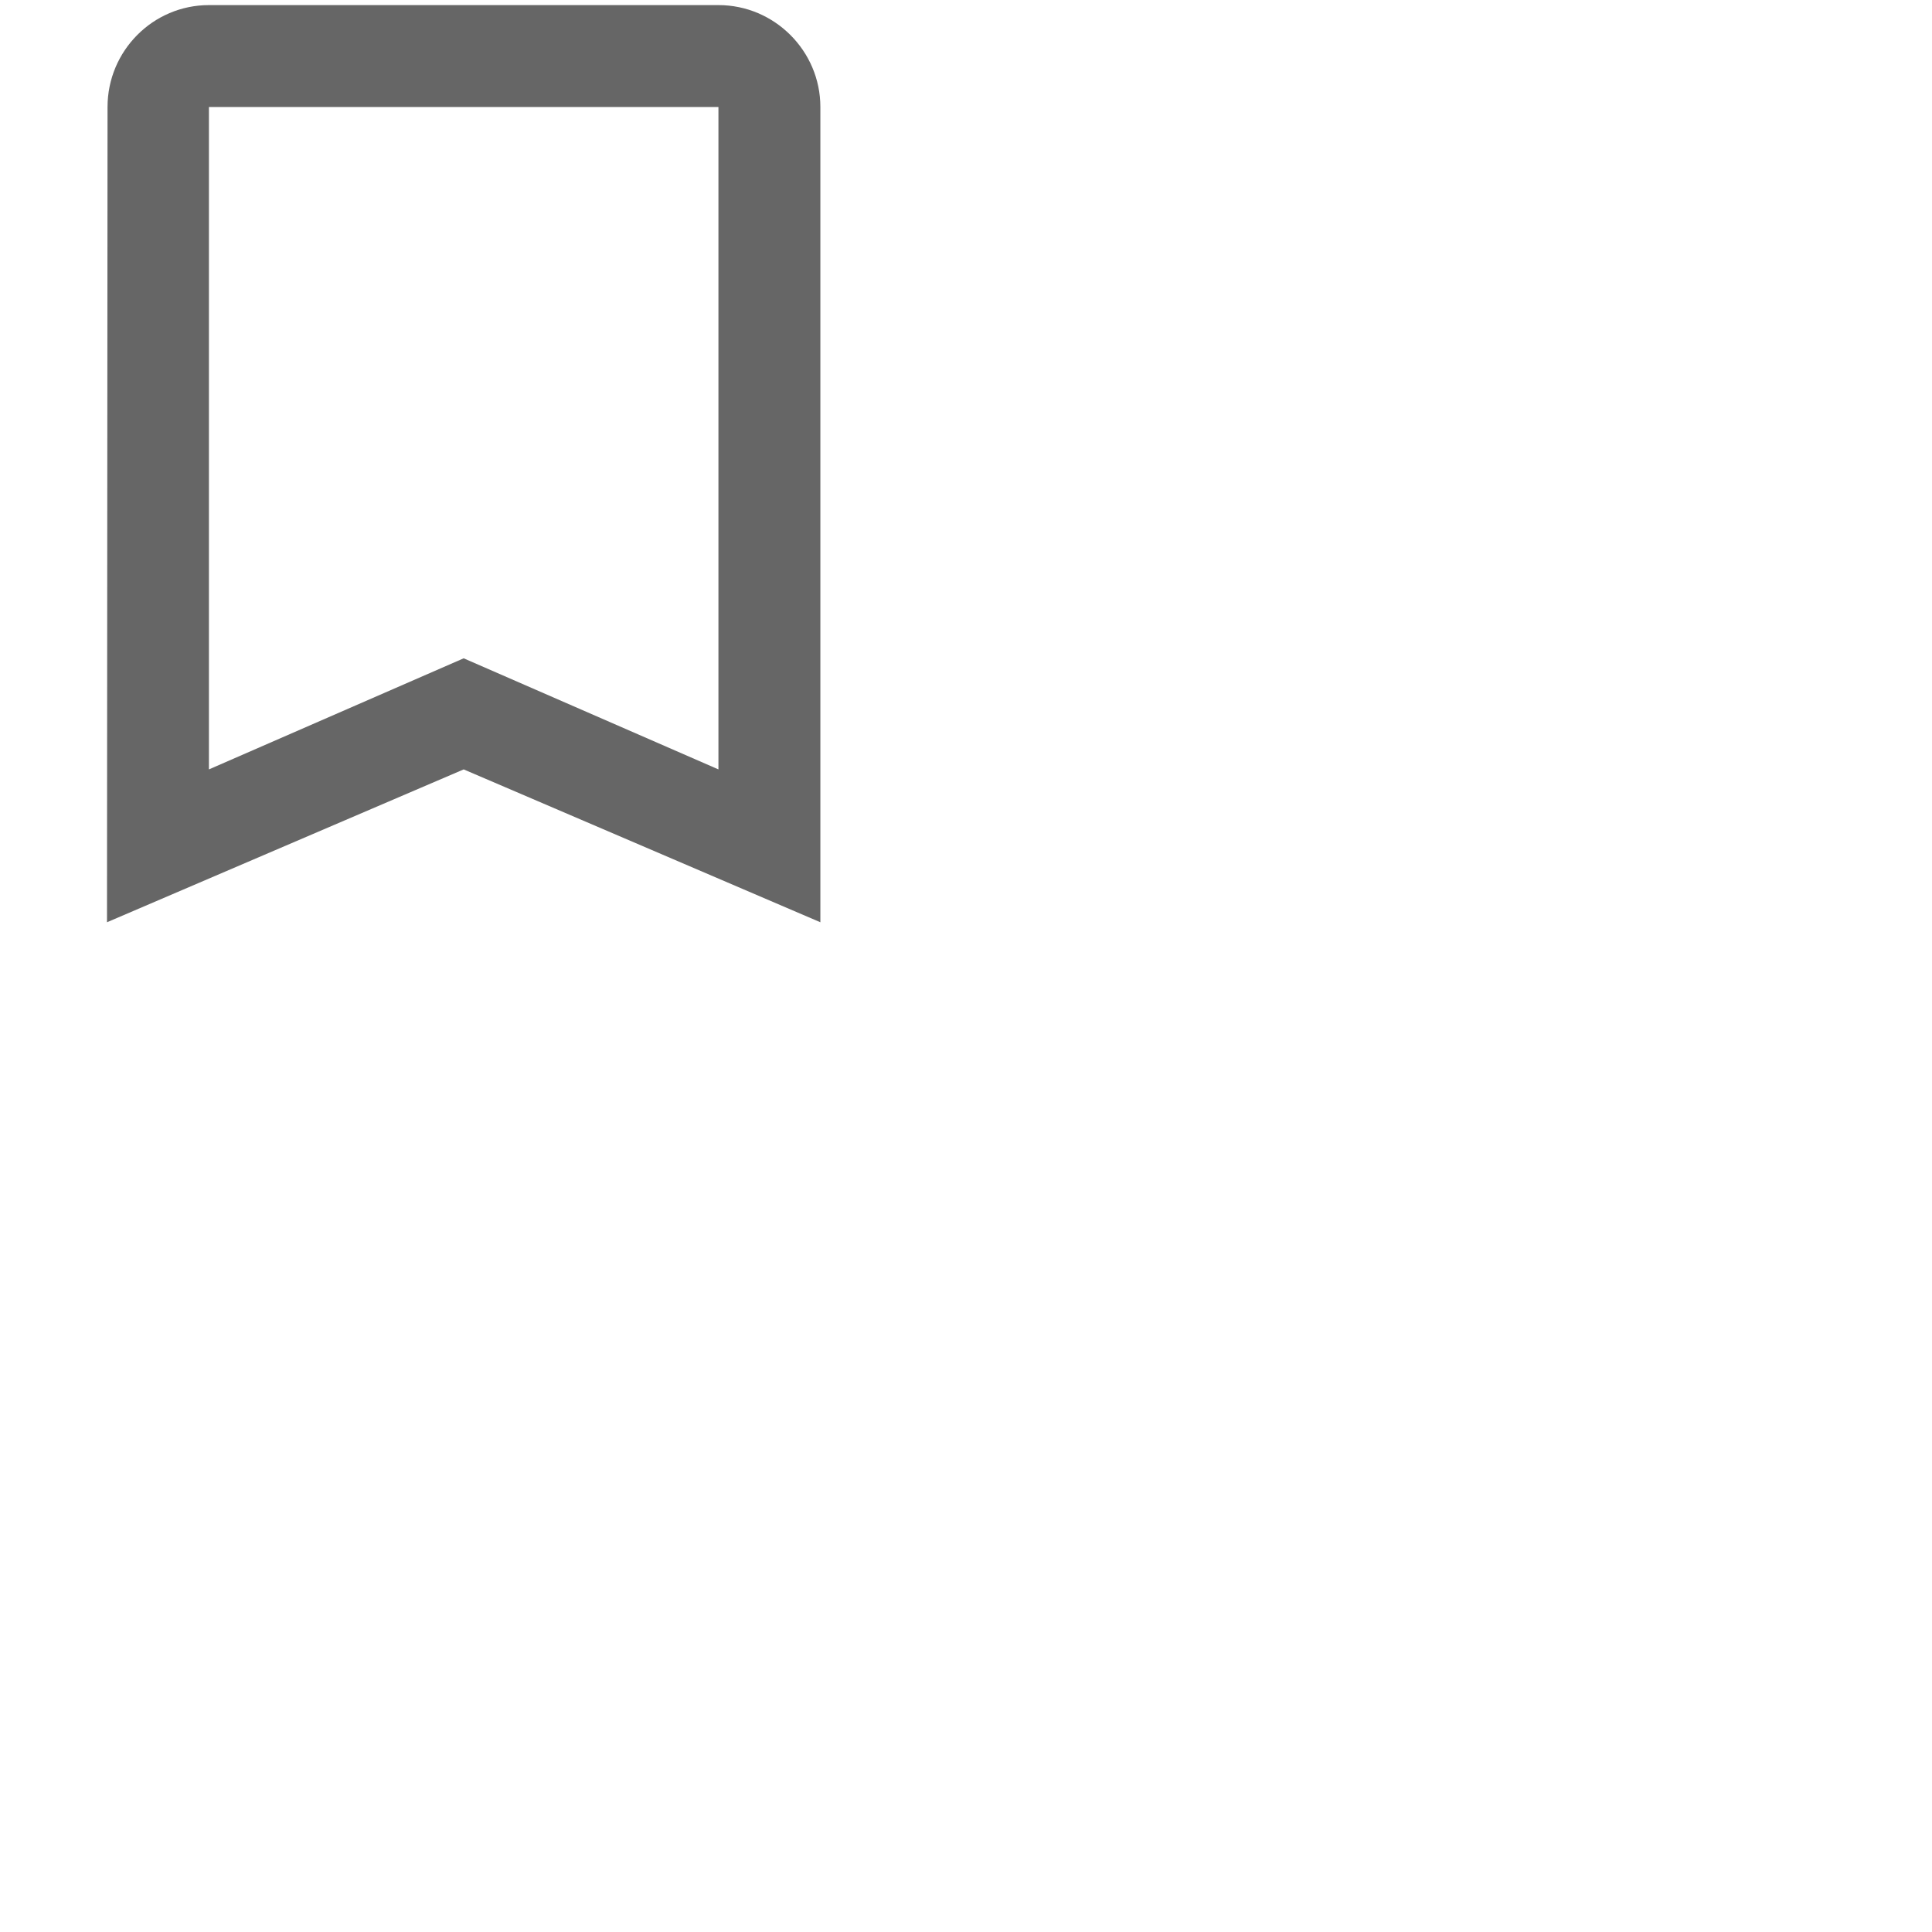 <?xml version="1.0" encoding="UTF-8" standalone="no"?>
<svg height="50mm" viewBox="0 0 50.0 50.0" width="50mm" xmlns="http://www.w3.org/2000/svg">
  <path
     d="M 18.593,0.132 H 5.407 c -1.451,0 -2.624,1.187 -2.624,2.637 L 2.769,23.868 12,19.912 21.231,23.868 V 2.769 c 0,-1.451 -1.187,-2.637 -2.637,-2.637 z m 0,19.78 L 12,17.037 5.407,19.912 V 2.769 H 18.593 Z"
     style="fill:#666666;" />
</svg>
